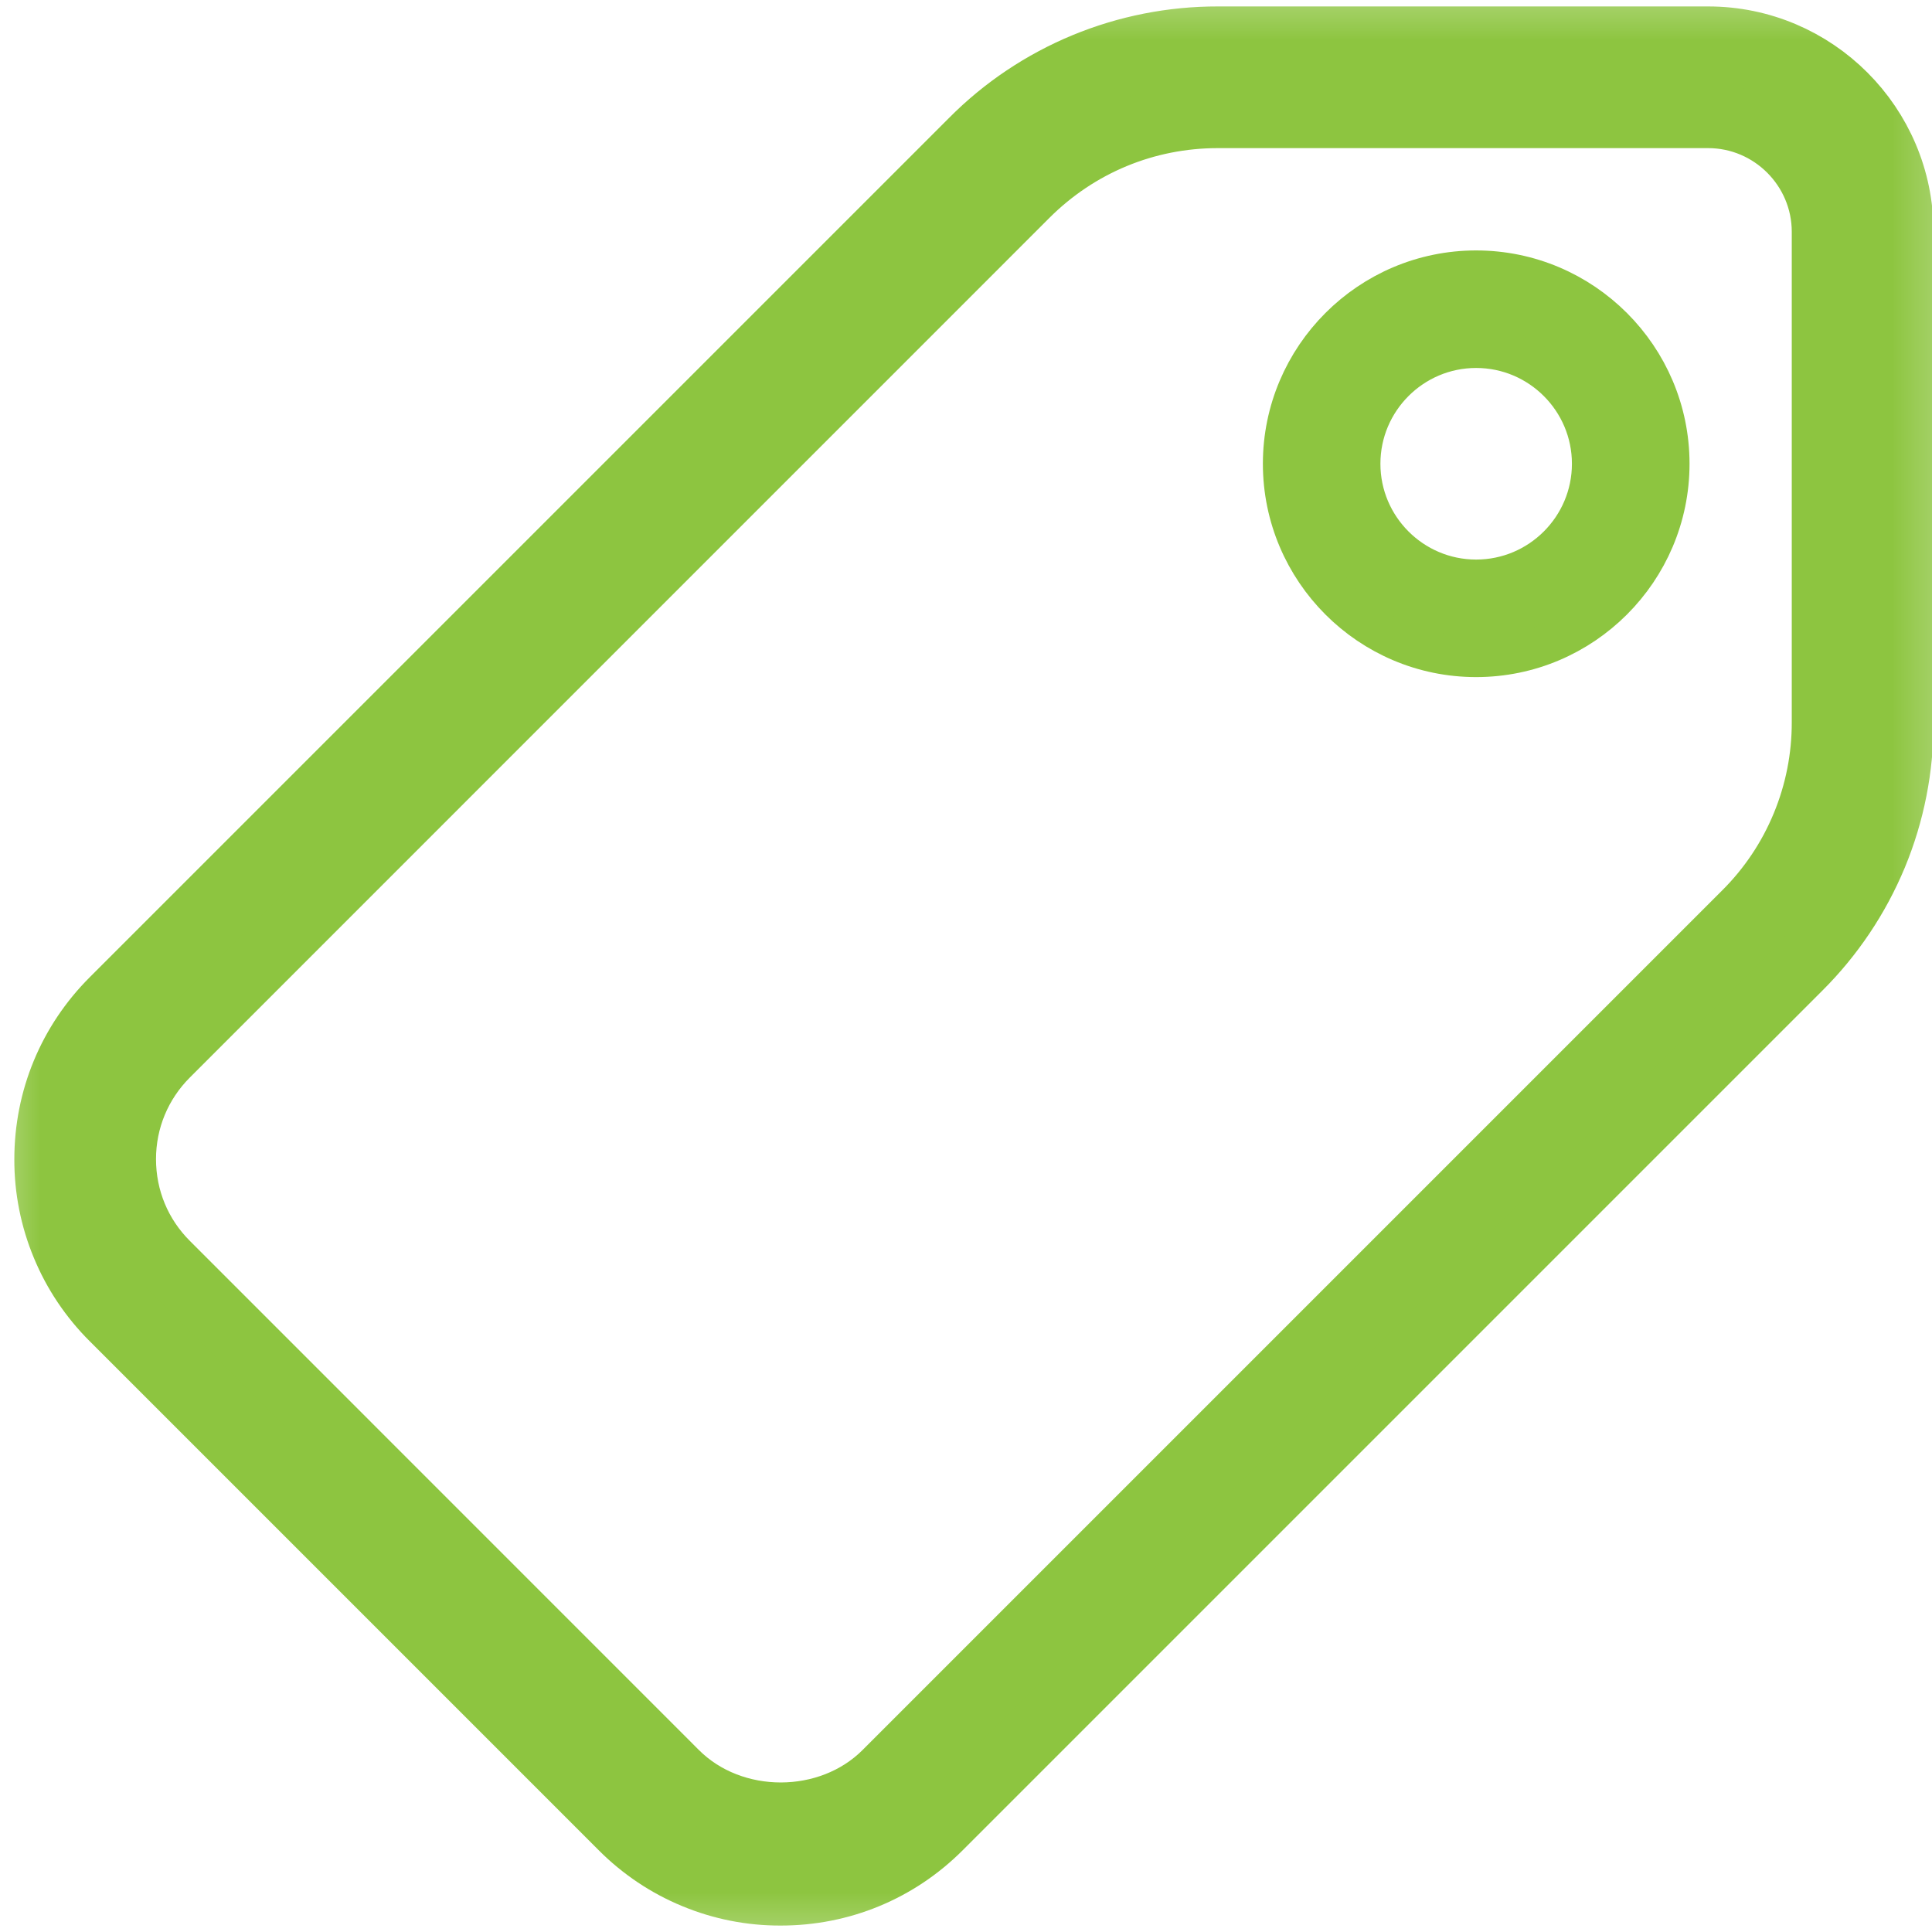 <svg width="24" height="24" viewBox="0 0 24 24" fill="none" xmlns="http://www.w3.org/2000/svg">
<mask id="mask0_4972_89768" style="mask-type:luminance" maskUnits="userSpaceOnUse" x="-1" y="-1" width="26" height="26">
<path d="M0.578 0.48H23.618V23.52H0.578V0.48Z" fill="white" stroke="white" stroke-width="2"/>
</mask>
<g mask="url(#mask0_4972_89768)">
<path d="M9.7 23.52C9.332 23.522 8.968 23.45 8.628 23.309C8.288 23.169 7.98 22.962 7.721 22.702L1.397 16.378C1.137 16.119 0.93 15.811 0.79 15.472C0.649 15.133 0.577 14.77 0.578 14.402C0.578 13.653 0.869 12.951 1.397 12.423L12.074 1.746C12.474 1.343 12.951 1.024 13.475 0.807C14 0.59 14.562 0.479 15.13 0.48H21.219C22.542 0.48 23.619 1.558 23.619 2.88V8.97C23.621 9.537 23.51 10.1 23.293 10.624C23.075 11.148 22.756 11.624 22.354 12.024L11.676 22.702C11.148 23.23 10.447 23.52 9.7 23.52ZM15.129 1.44C14.231 1.44 13.388 1.79 12.753 2.424L2.076 13.102C1.73 13.448 1.538 13.909 1.538 14.399C1.538 14.892 1.73 15.353 2.076 15.698L8.4 22.023C9.096 22.718 10.307 22.713 10.997 22.023L21.675 11.345C21.988 11.034 22.236 10.663 22.404 10.256C22.573 9.848 22.659 9.411 22.658 8.97V2.88C22.658 2.087 22.012 1.44 21.218 1.44H15.129Z" fill="#8DC540" stroke="#8DC540" stroke-width="0.8"/>
<path d="M18.337 8.161C17.015 8.161 15.938 7.084 15.938 5.761C15.938 4.438 17.015 3.361 18.337 3.361C19.66 3.361 20.738 4.438 20.738 5.761C20.738 7.084 19.66 8.161 18.337 8.161ZM18.337 4.321C17.544 4.321 16.898 4.967 16.898 5.761C16.898 6.555 17.544 7.201 18.337 7.201C19.131 7.201 19.777 6.555 19.777 5.761C19.777 4.967 19.131 4.321 18.337 4.321Z" fill="#8DC540" stroke="#8DC540" stroke-width="0.5"/>
</g>
</svg>
